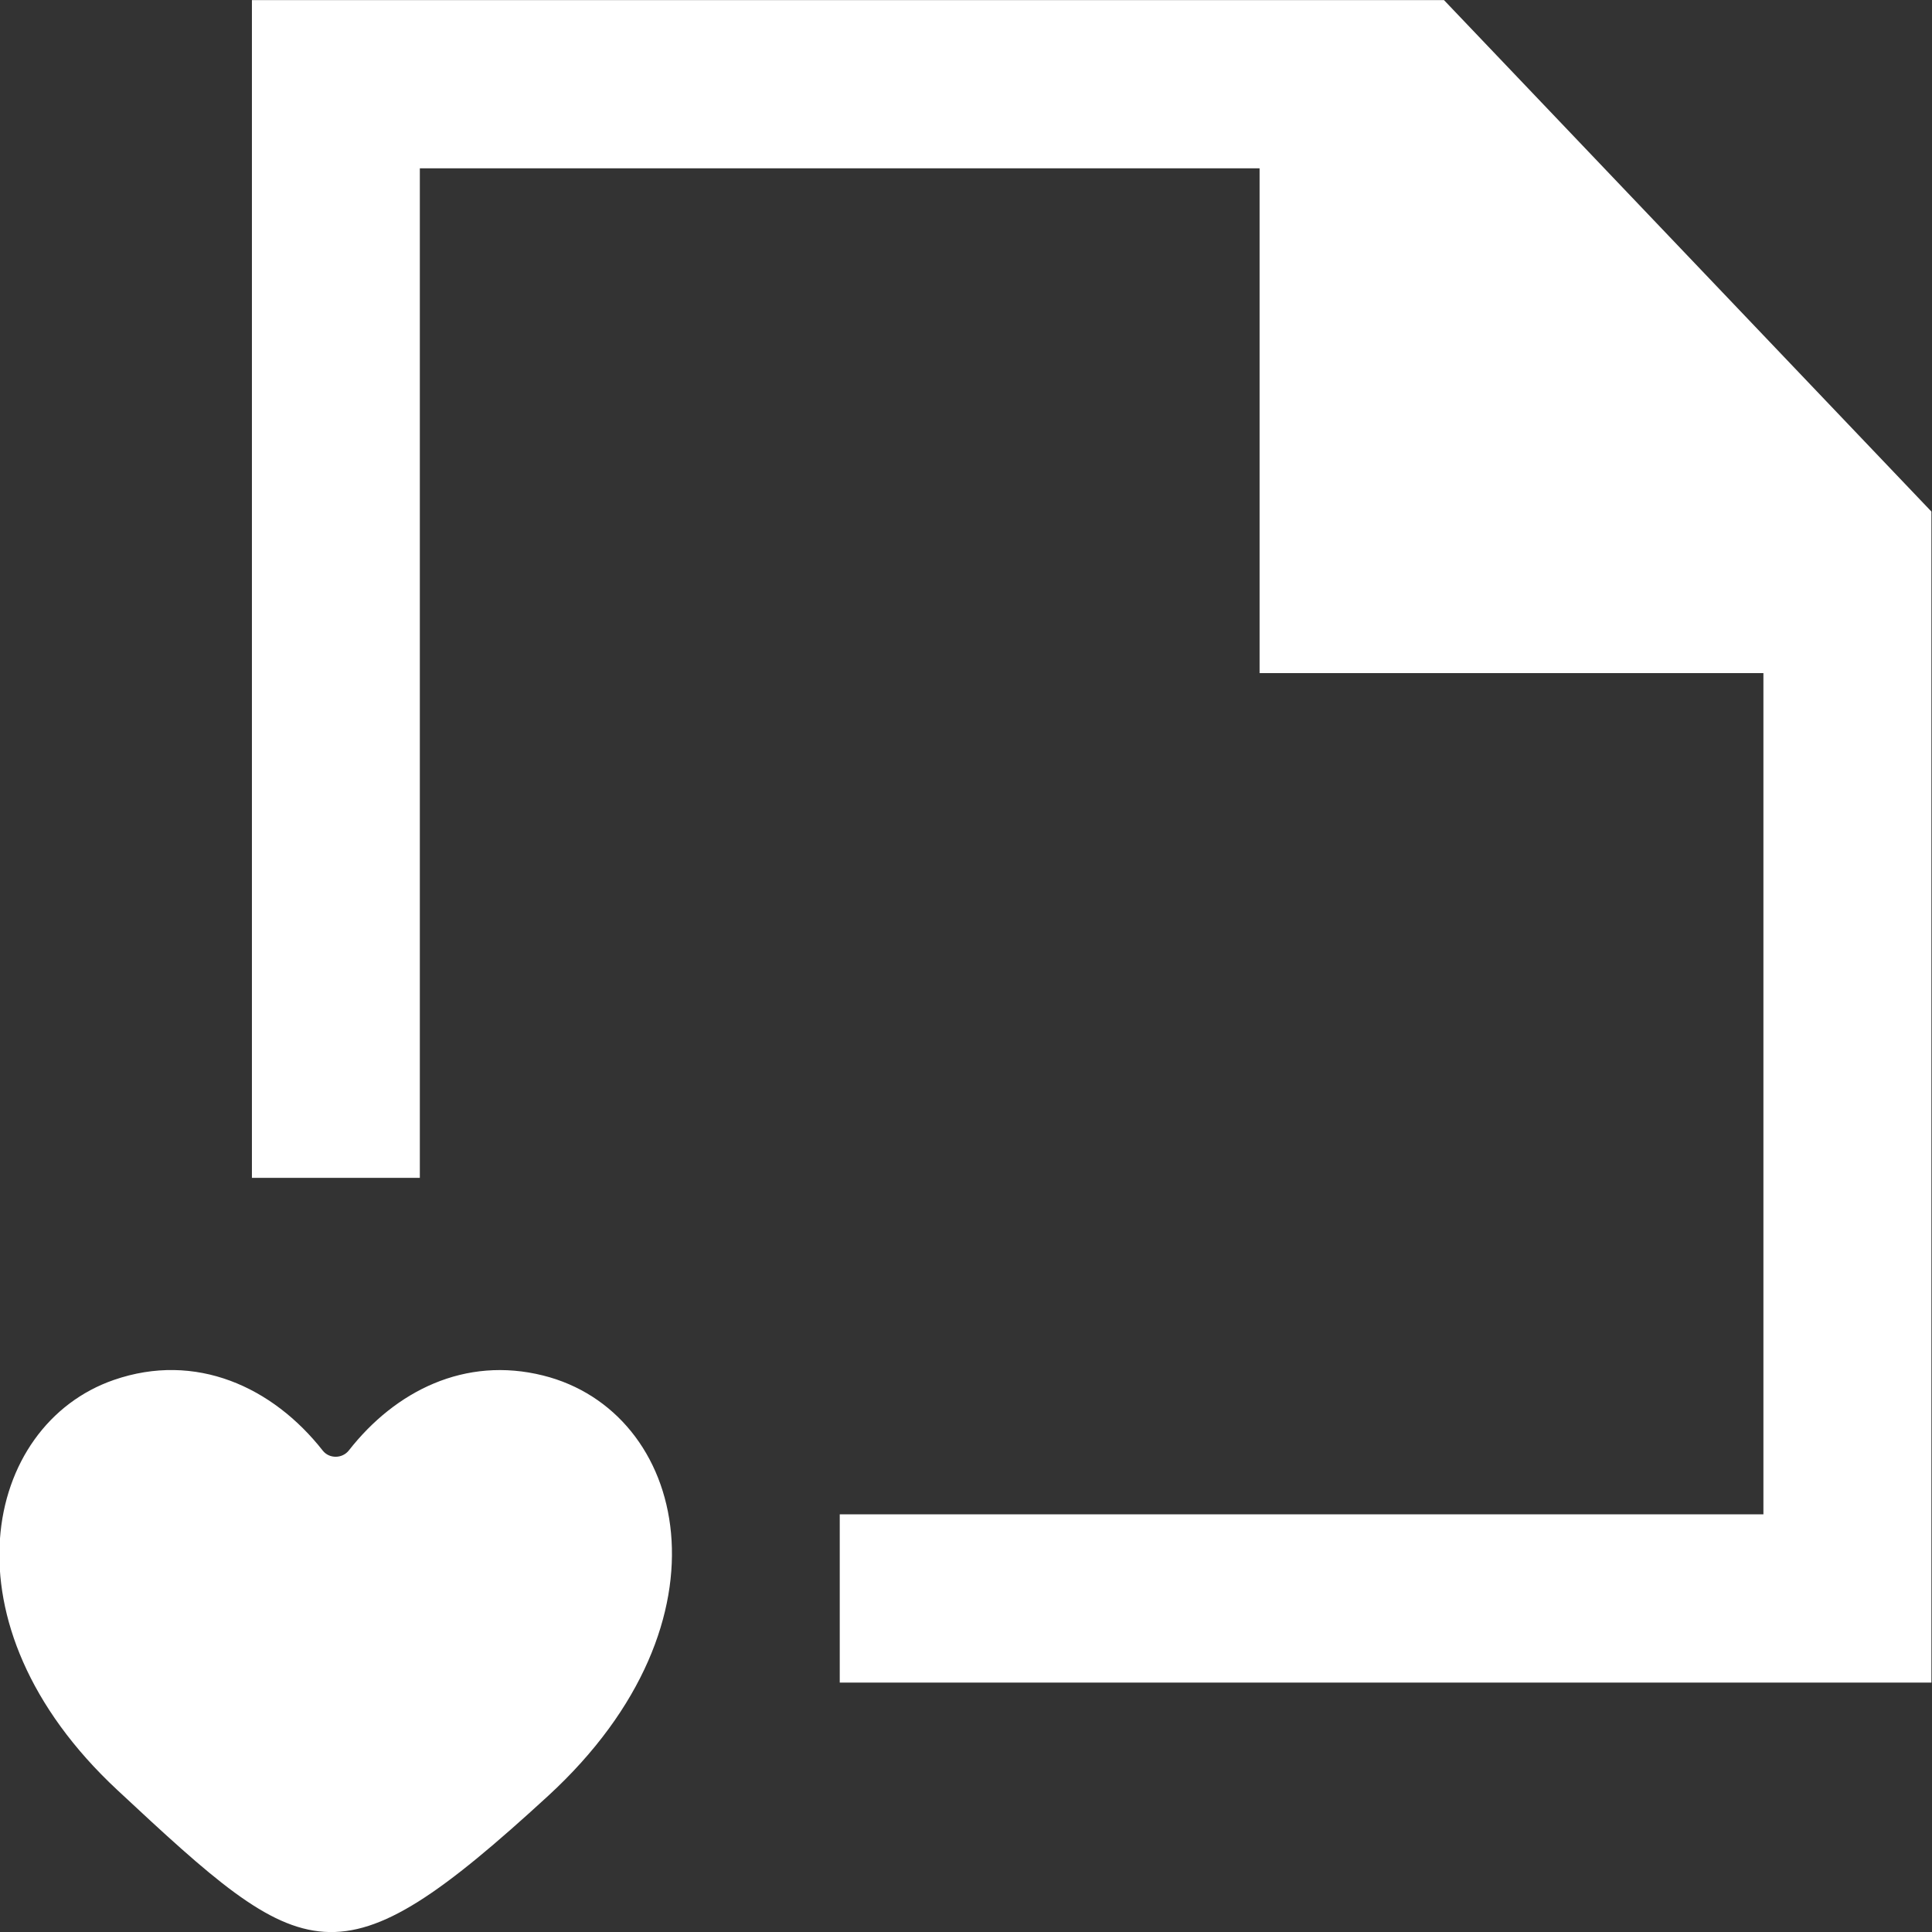 <?xml version="1.0" encoding="UTF-8" standalone="no"?>
<svg width="23px" height="23px" viewBox="0 0 23 23" version="1.1" xmlns="http://www.w3.org/2000/svg" xmlns:xlink="http://www.w3.org/1999/xlink">
    <rect x="0" y="0" width="23" height="23" fill="#333333" stroke="none"/>
    <!-- Generator: Sketch 3.8.1 (29687) - http://www.bohemiancoding.com/sketch -->
    <title>file_love_favorite [#1580]</title>
    <desc>Created with Sketch.</desc>
    <defs></defs>
    <g id="Page-1" stroke="none" stroke-width="1" fill="none" fill-rule="evenodd">
        <g id="Dribbble-Dark-Preview" transform="translate(-97, -1999)" fill="#FFFFFF">
            <g id="icons" transform="translate(56, 160)">
                <path d="M47.465,1855.375 C46.536,1855.143 45.708,1855.558 45.153,1856.267 C45.075,1856.366 44.921,1856.368 44.843,1856.27 C44.247,1855.511 43.331,1855.09 42.355,1855.428 C40.81,1855.962 40.27,1858.329 42.397,1860.31 C44.647,1862.408 45.008,1862.691 47.527,1860.378 C49.799,1858.289 49.173,1855.8 47.465,1855.375 L47.465,1855.375 Z M63.993,1845.09 L63.993,1859.031 L50.997,1859.031 L50.997,1857.028 L61.993,1857.028 L61.993,1847.013 L55.995,1847.013 L55.995,1841.004 L45.998,1841.004 L45.998,1853.022 L43.999,1853.022 L43.999,1839.001 L58.19,1839.001 L63.993,1845.09 Z" id="file_love_favorite-[#1580]"></path>
            </g>
        </g>
    </g>
</svg>